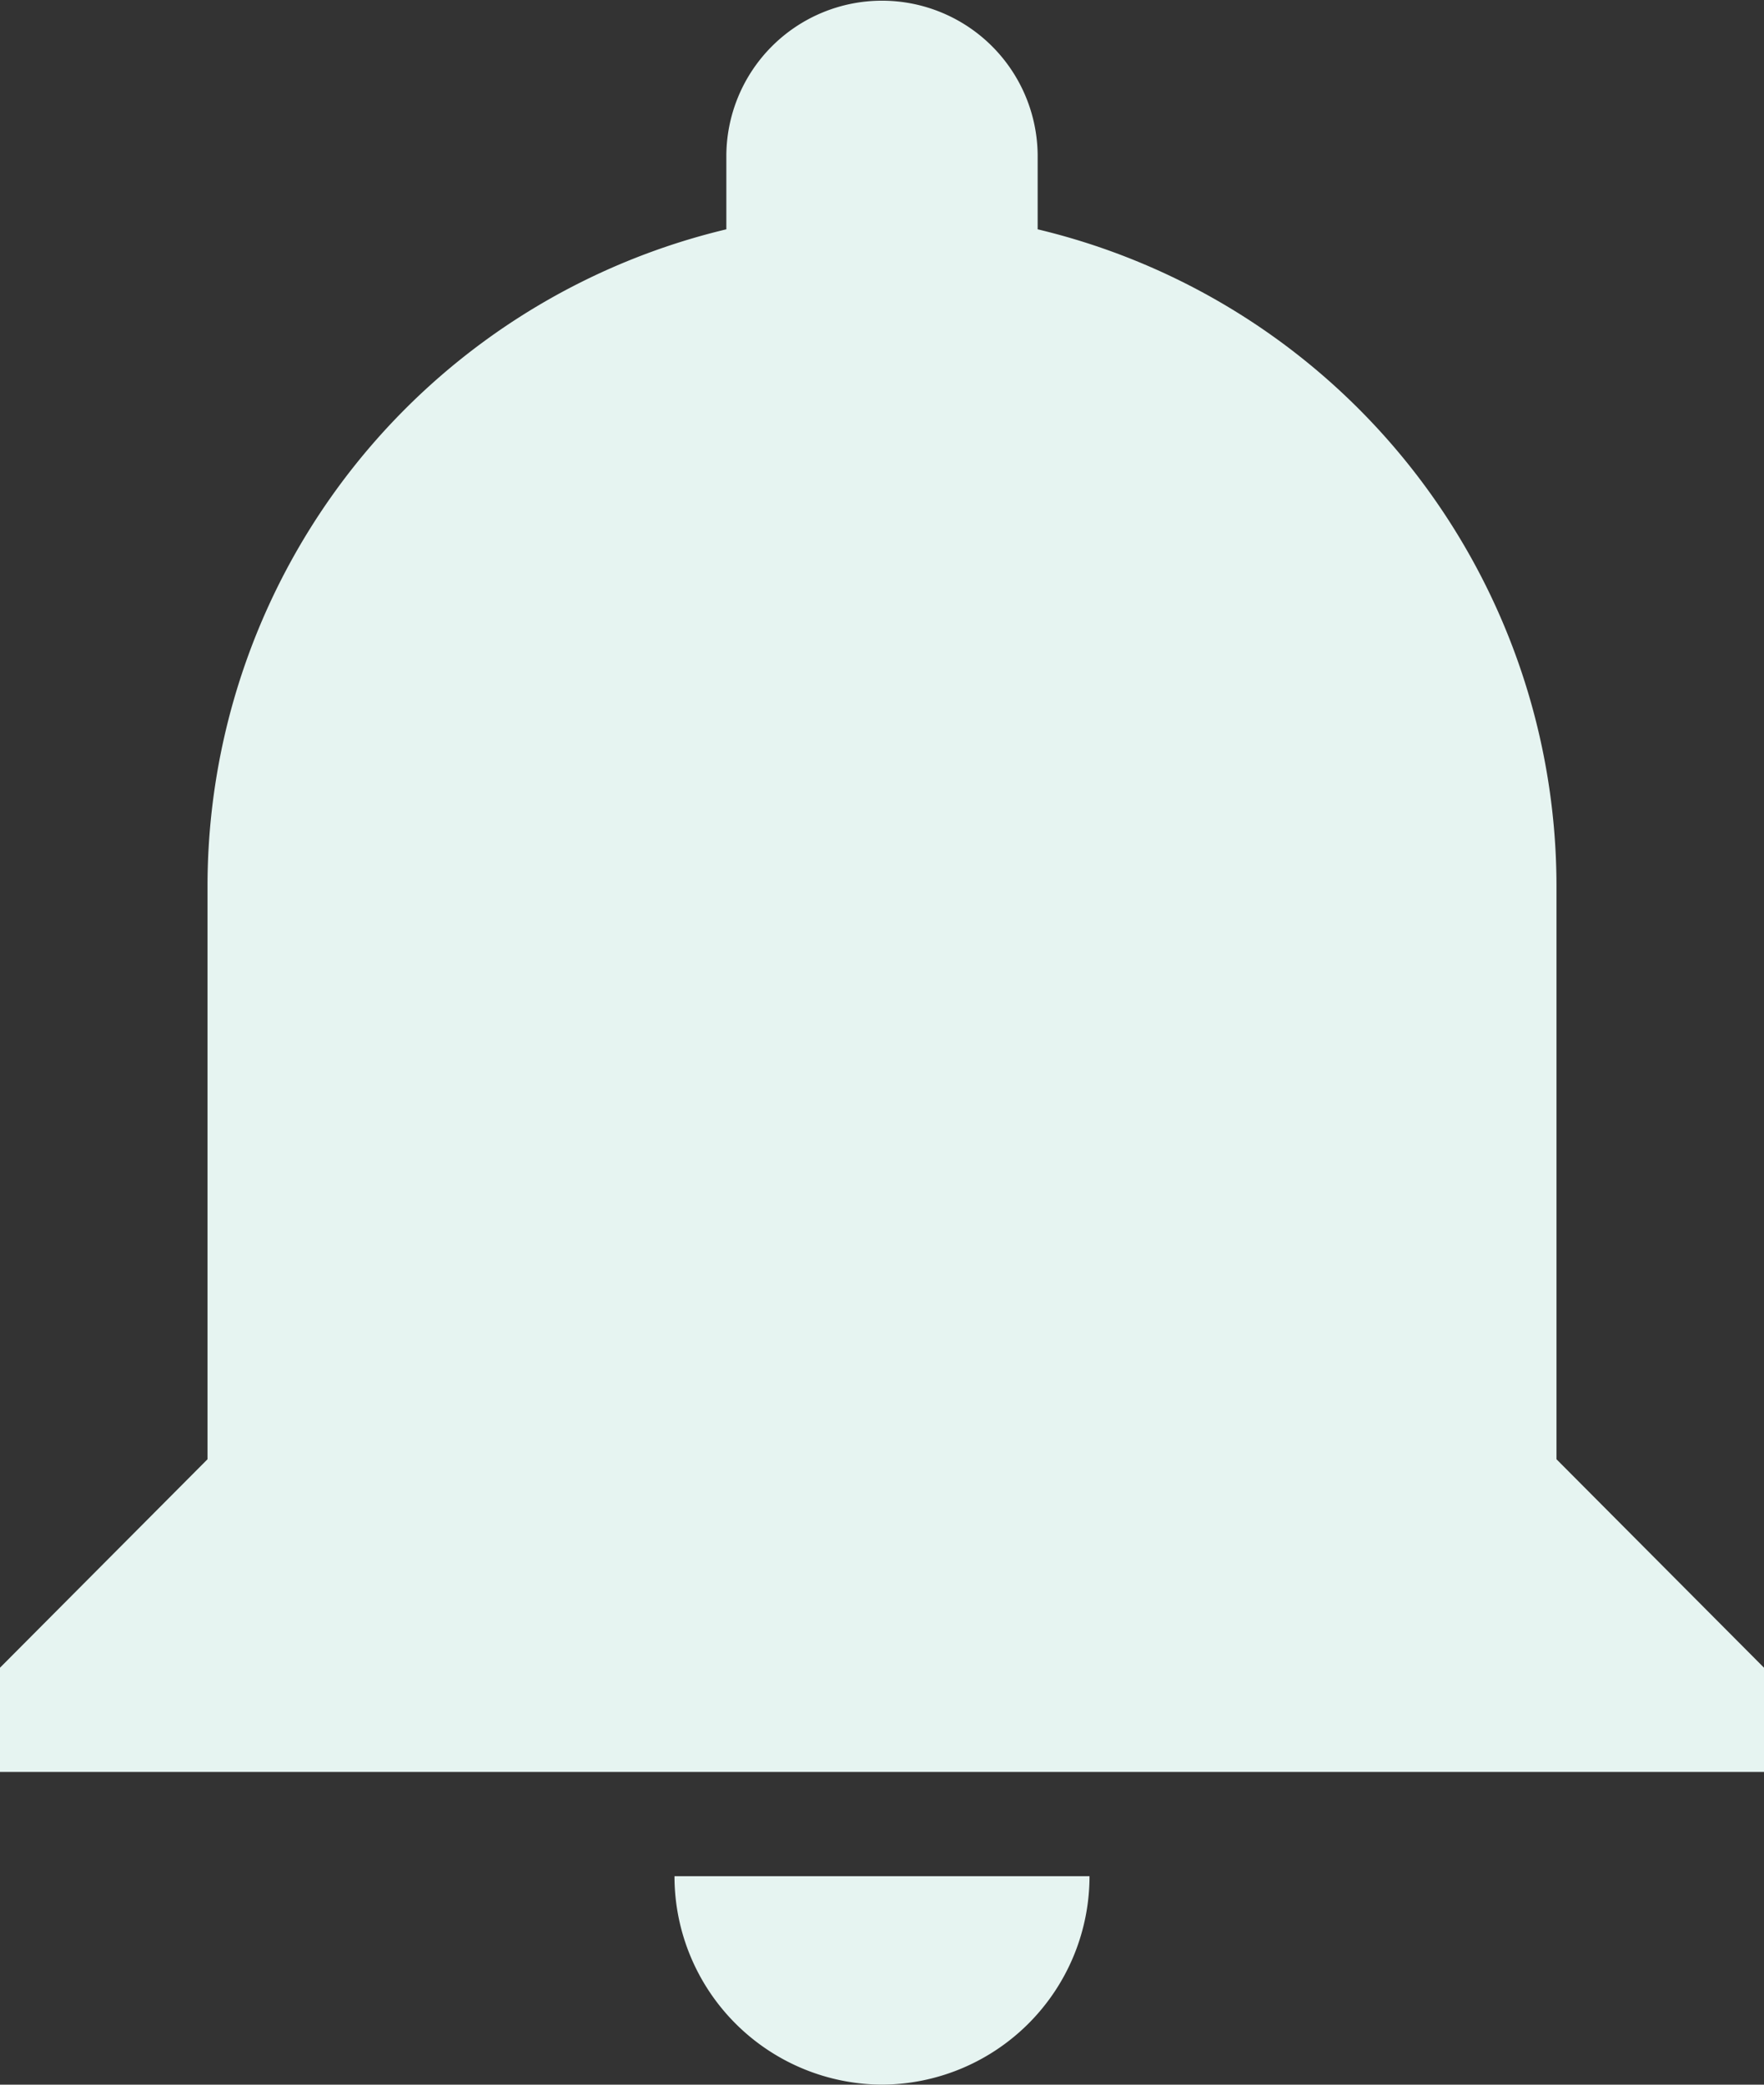 <svg xmlns="http://www.w3.org/2000/svg" width="20.308" height="24" viewBox="0 0 20.308 24">
  <rect x="0" y="0" width="20.308" height="24" fill="#333333" stroke="none"/>
  <path id="md-notifications" d="M15.779,27.375a2.4,2.4,0,0,0,2.389-2.4H13.39a2.4,2.4,0,0,0,2.389,2.4Zm7.765-7.2v-6.6a7.778,7.778,0,0,0-5.973-7.56V5.175a1.792,1.792,0,1,0-3.584,0v.84a7.778,7.778,0,0,0-5.973,7.56v6.6l-2.389,2.4v1.2H25.933v-1.2l-2.389-2.4Z" transform="translate(-5.625 -3.375)" fill="#e6f4f1"/>
</svg>
